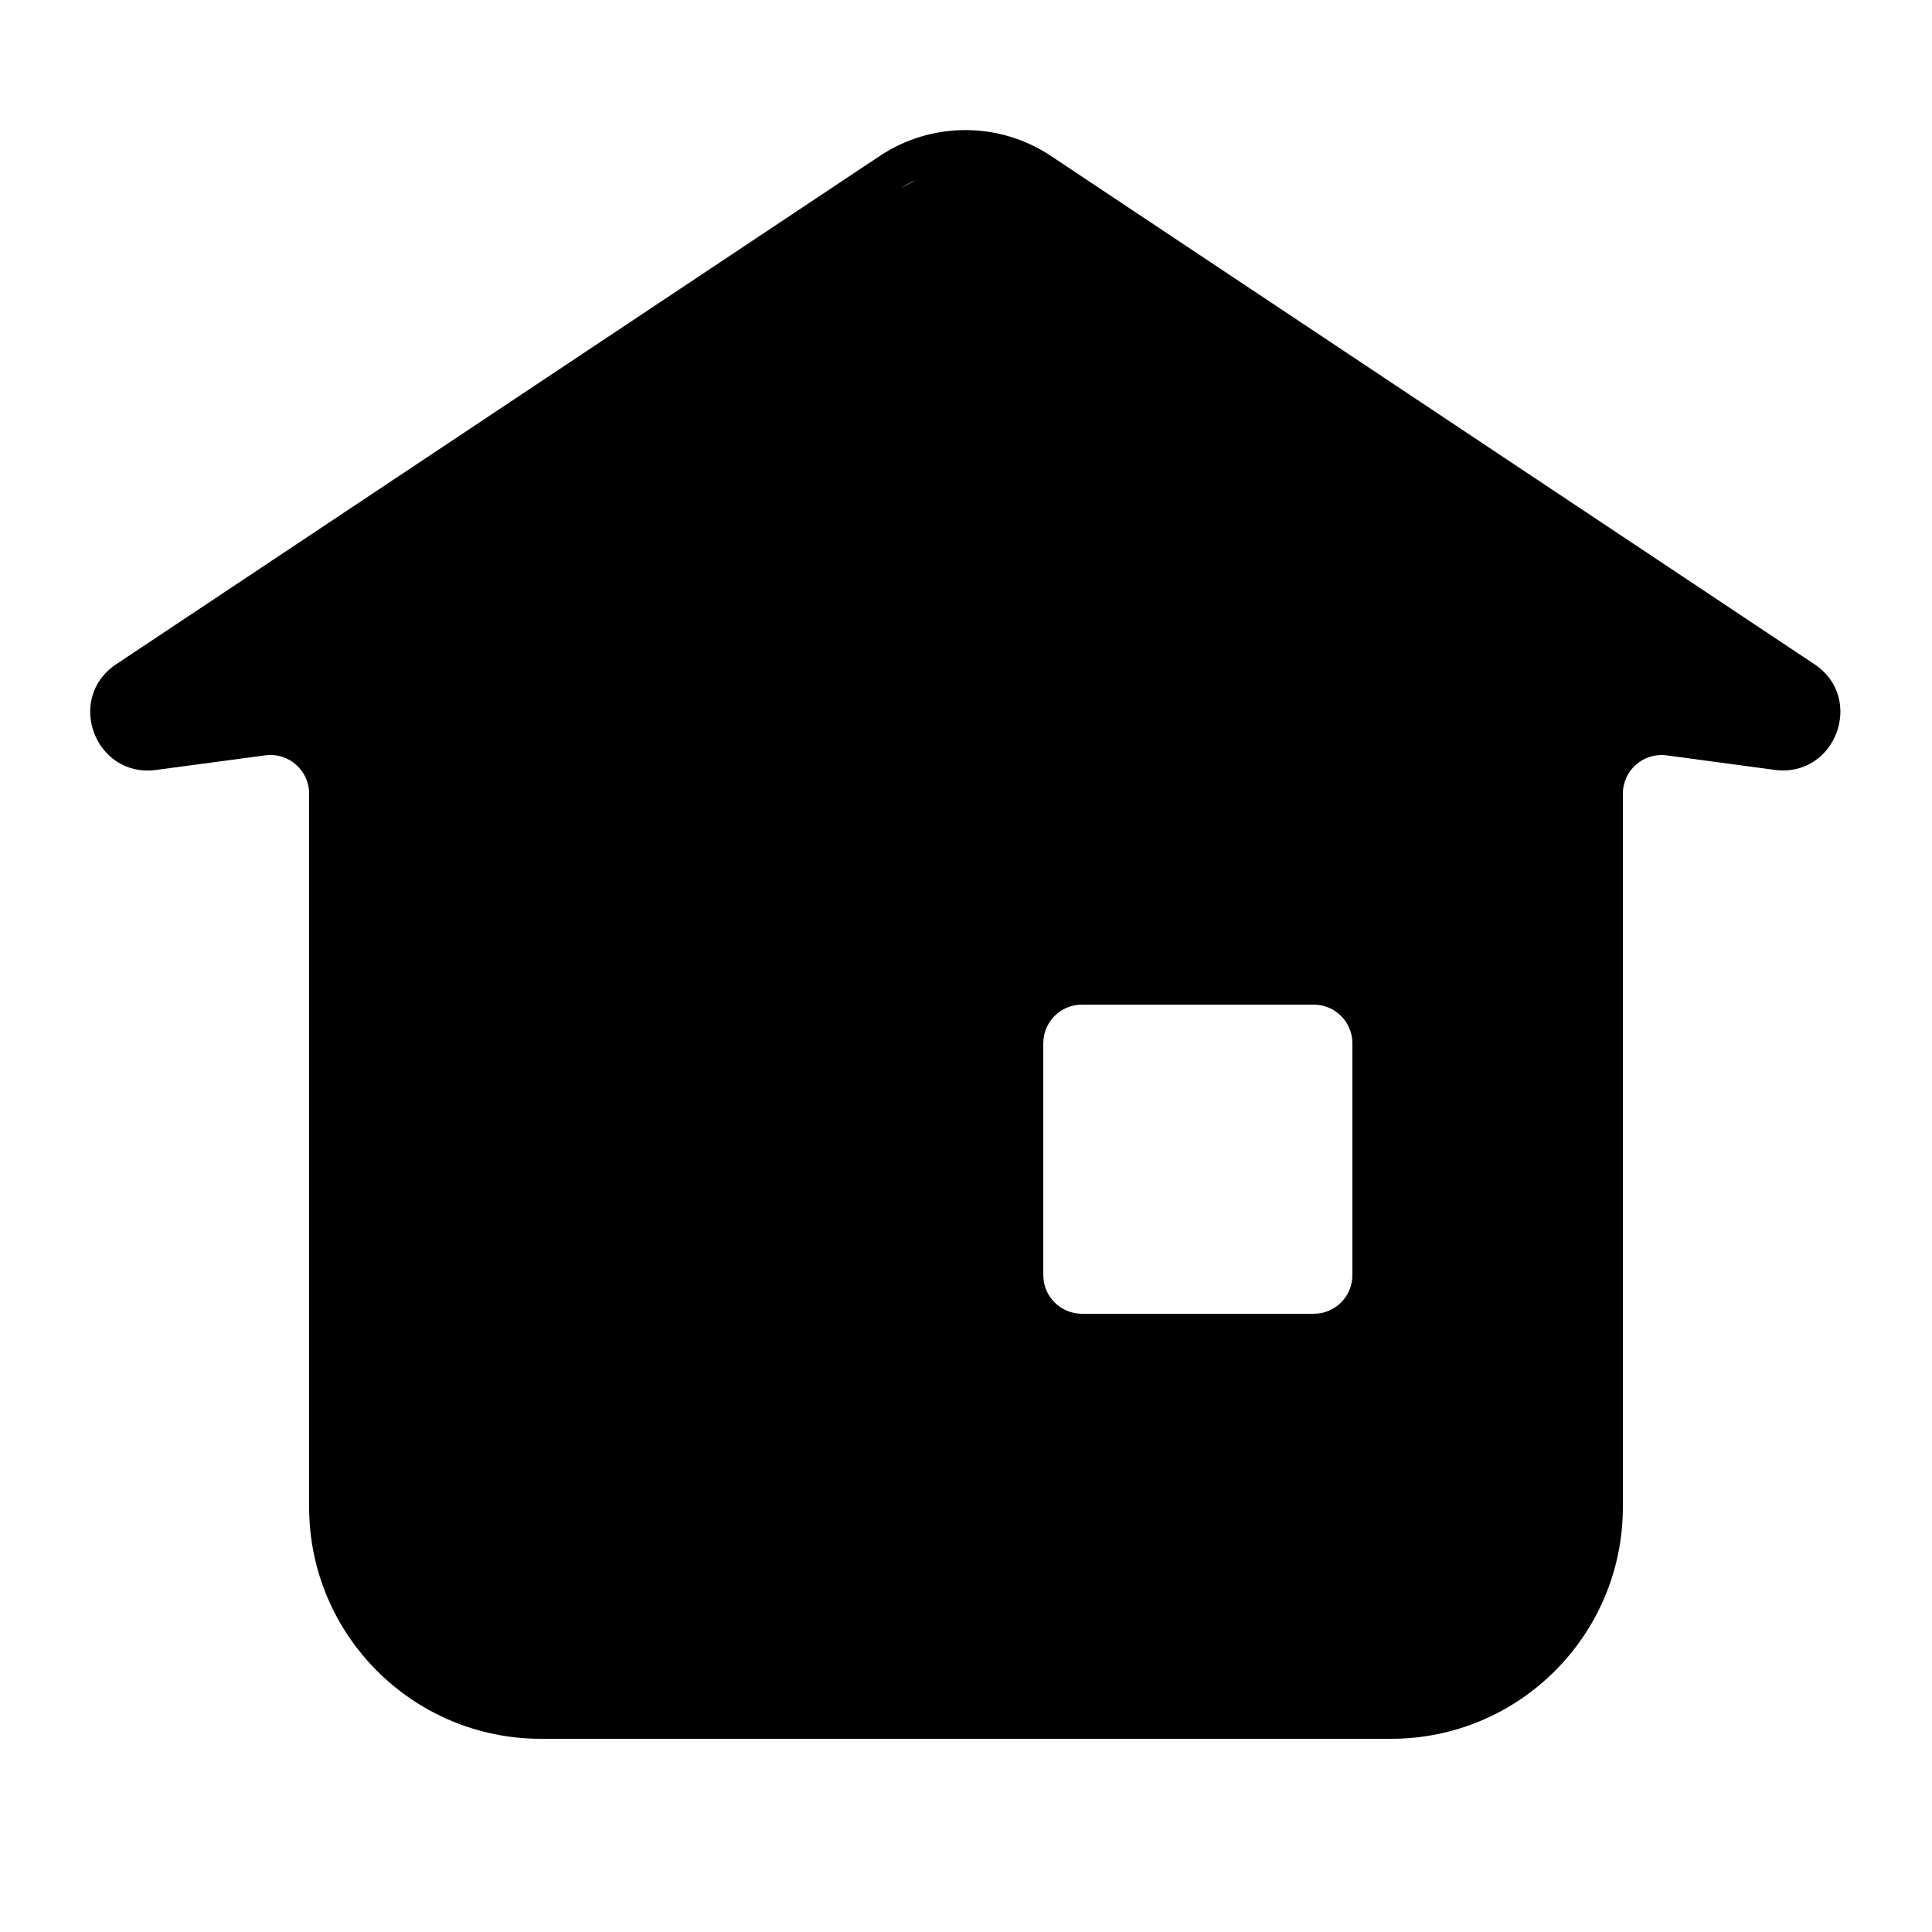 <svg width="50" height="50" viewBox="0 0 50 50" fill="none" xmlns="http://www.w3.org/2000/svg">
<path fill-rule="evenodd" clip-rule="evenodd" d="M4.038 19.926L6.868 19.548C7.467 19.468 8 19.934 8 20.539V39C8 42.314 10.686 45 14 45H36C39.314 45 42 42.314 42 39V20.54C42 19.935 42.533 19.469 43.133 19.549L45.925 19.924C47.502 20.135 48.28 18.07 46.956 17.189L27.2 4.037L26.645 4.869L27.2 4.037C25.857 3.143 24.109 3.143 22.767 4.037L3.008 17.19C1.684 18.071 2.461 20.136 4.038 19.926ZM9 39L9 20.539C9 19.715 8.505 19.019 7.811 18.71C8.505 19.019 9 19.715 9 20.539V39ZM3.638 18.9C3.307 18.757 3.205 18.261 3.562 18.023H3.562C3.205 18.261 3.307 18.757 3.638 18.9ZM23.711 4.649C23.577 4.712 23.447 4.786 23.321 4.869ZM27 27C27 26.448 27.448 26 28 26H34C34.552 26 35 26.448 35 27V33C35 33.552 34.552 34 34 34H28C27.448 34 27 33.552 27 33V27ZM34 35H34C34.069 35 34.137 34.996 34.205 34.99C34.137 34.996 34.069 35 34 35Z" fill="#000"/>
</svg>
